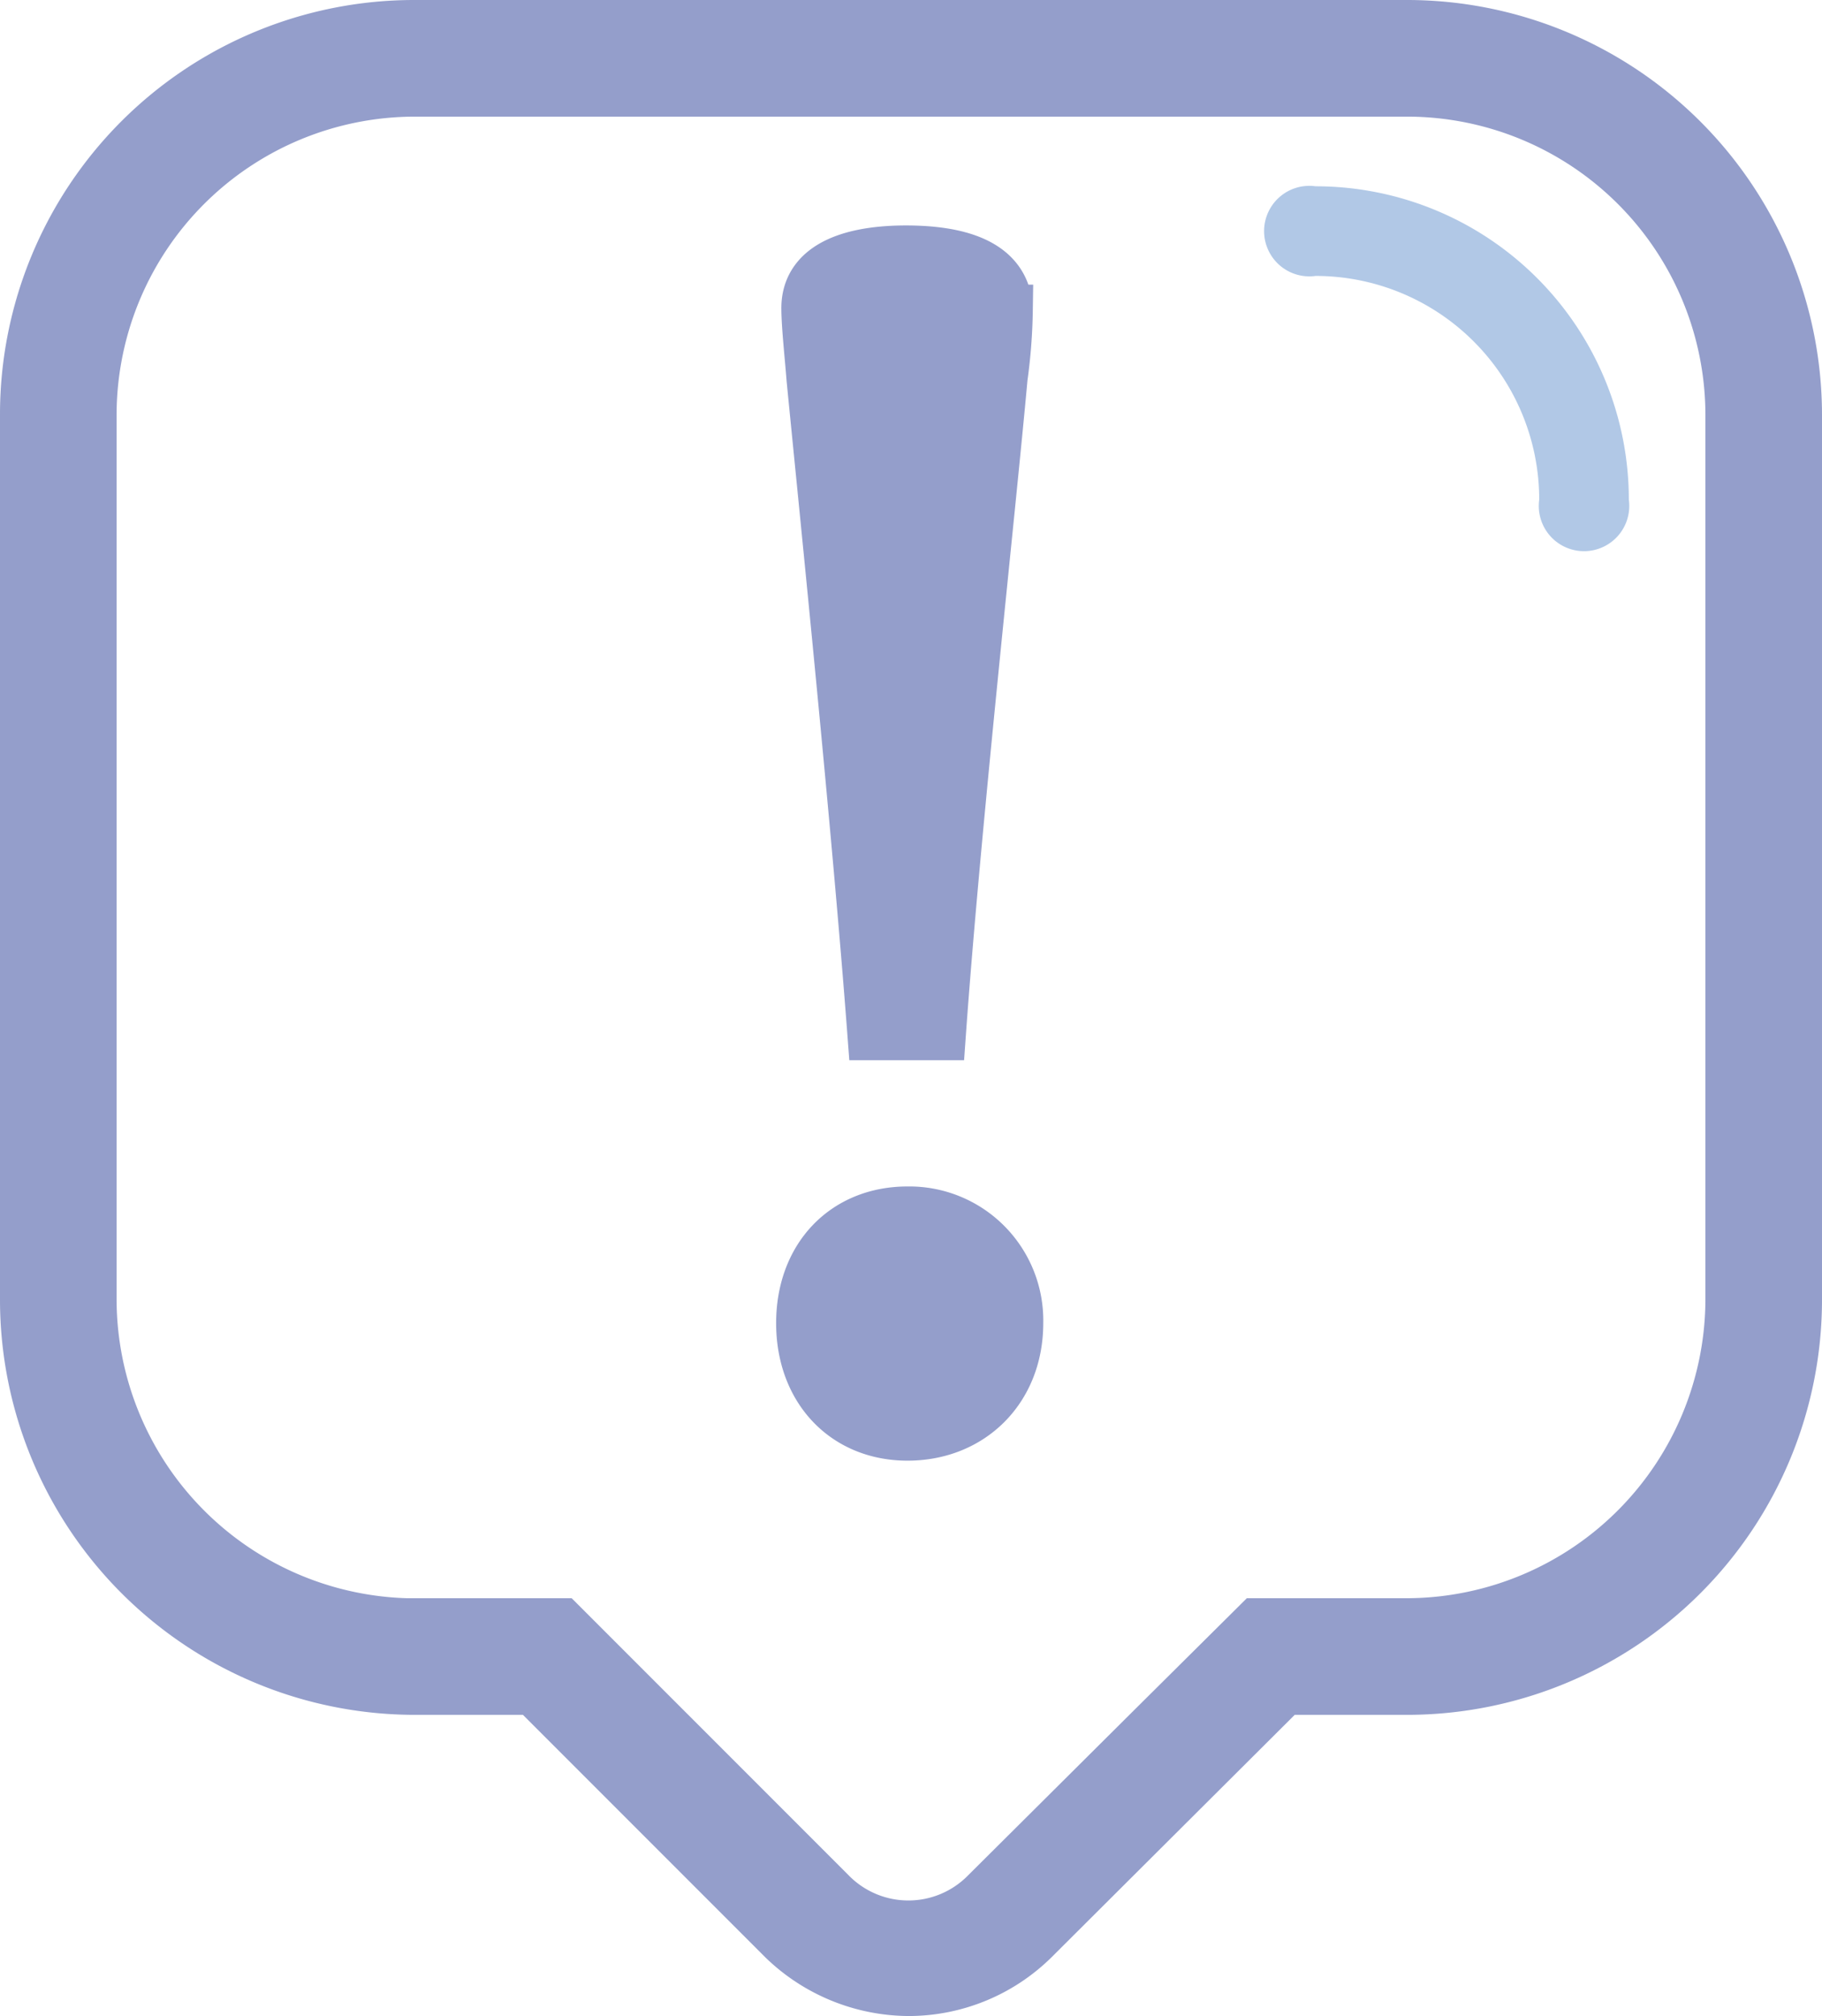 <svg xmlns="http://www.w3.org/2000/svg" viewBox="0 0 209.4 231.6">
  <g id="ba7a5d73-f17f-40ab-9922-034d4fe89b3c" data-name="Layer 2">
    <g id="a3ecf772-d33b-4ac1-b968-d99a68453d9c" data-name="Layer 1">
      <g opacity="0.6">
        <g>
          <path d="M161.8,0H47.6A47.6,47.6,0,0,0,0,47.6V149.3A47.7,47.7,0,0,0,47.6,197H60.1L88,224.9a23.8,23.8,0,0,0,16.5,6.7,23.4,23.4,0,0,0,16.3-6.7l28-27.9h13a47.7,47.7,0,0,0,47.6-47.7V47.6A47.7,47.7,0,0,0,161.8,0ZM196,149.3a34.4,34.4,0,0,1-34,34.3H143.3L129.8,197l-18.5,18.4a9.6,9.6,0,0,1-13.8,0L65.7,183.6h-19a34.4,34.4,0,0,1-33.3-34.3V47.6A34.3,34.3,0,0,1,47.6,13.4H161.8A34.3,34.3,0,0,1,196,47.6Z" fill="#4c5ea8"/>
          <path d="M151.2,31.7a25.7,25.7,0,0,1,25.7,25.7,5.2,5.2,0,1,0,10.3,0,36,36,0,0,0-36-36,5.2,5.2,0,1,0,0,10.3Z" fill="#7da4d6"/>
        </g>
        <path d="M104.3,164.9c-7.2,0-12.2-5.3-12.2-12.9s5-12.8,12.2-12.8A12.5,12.5,0,0,1,117,152C117,159.6,111.6,164.9,104.3,164.9Zm-.2-136.1c5.5,0,11.5,1.2,11.7,6.8a62.8,62.8,0,0,1-.6,7.8c-1.4,15.5-5.4,51.6-7.1,75.5h-7.8c-1.8-23.9-5.4-59-7-75.3-.2-2.6-.6-6.2-.6-8.2C92.7,30.2,98.5,28.8,104.1,28.8Z" fill="#4c5ea8" stroke="#4c5ea8" stroke-miterlimit="10" stroke-width="5.8"/>
      </g>
    </g>
  </g>
</svg>
